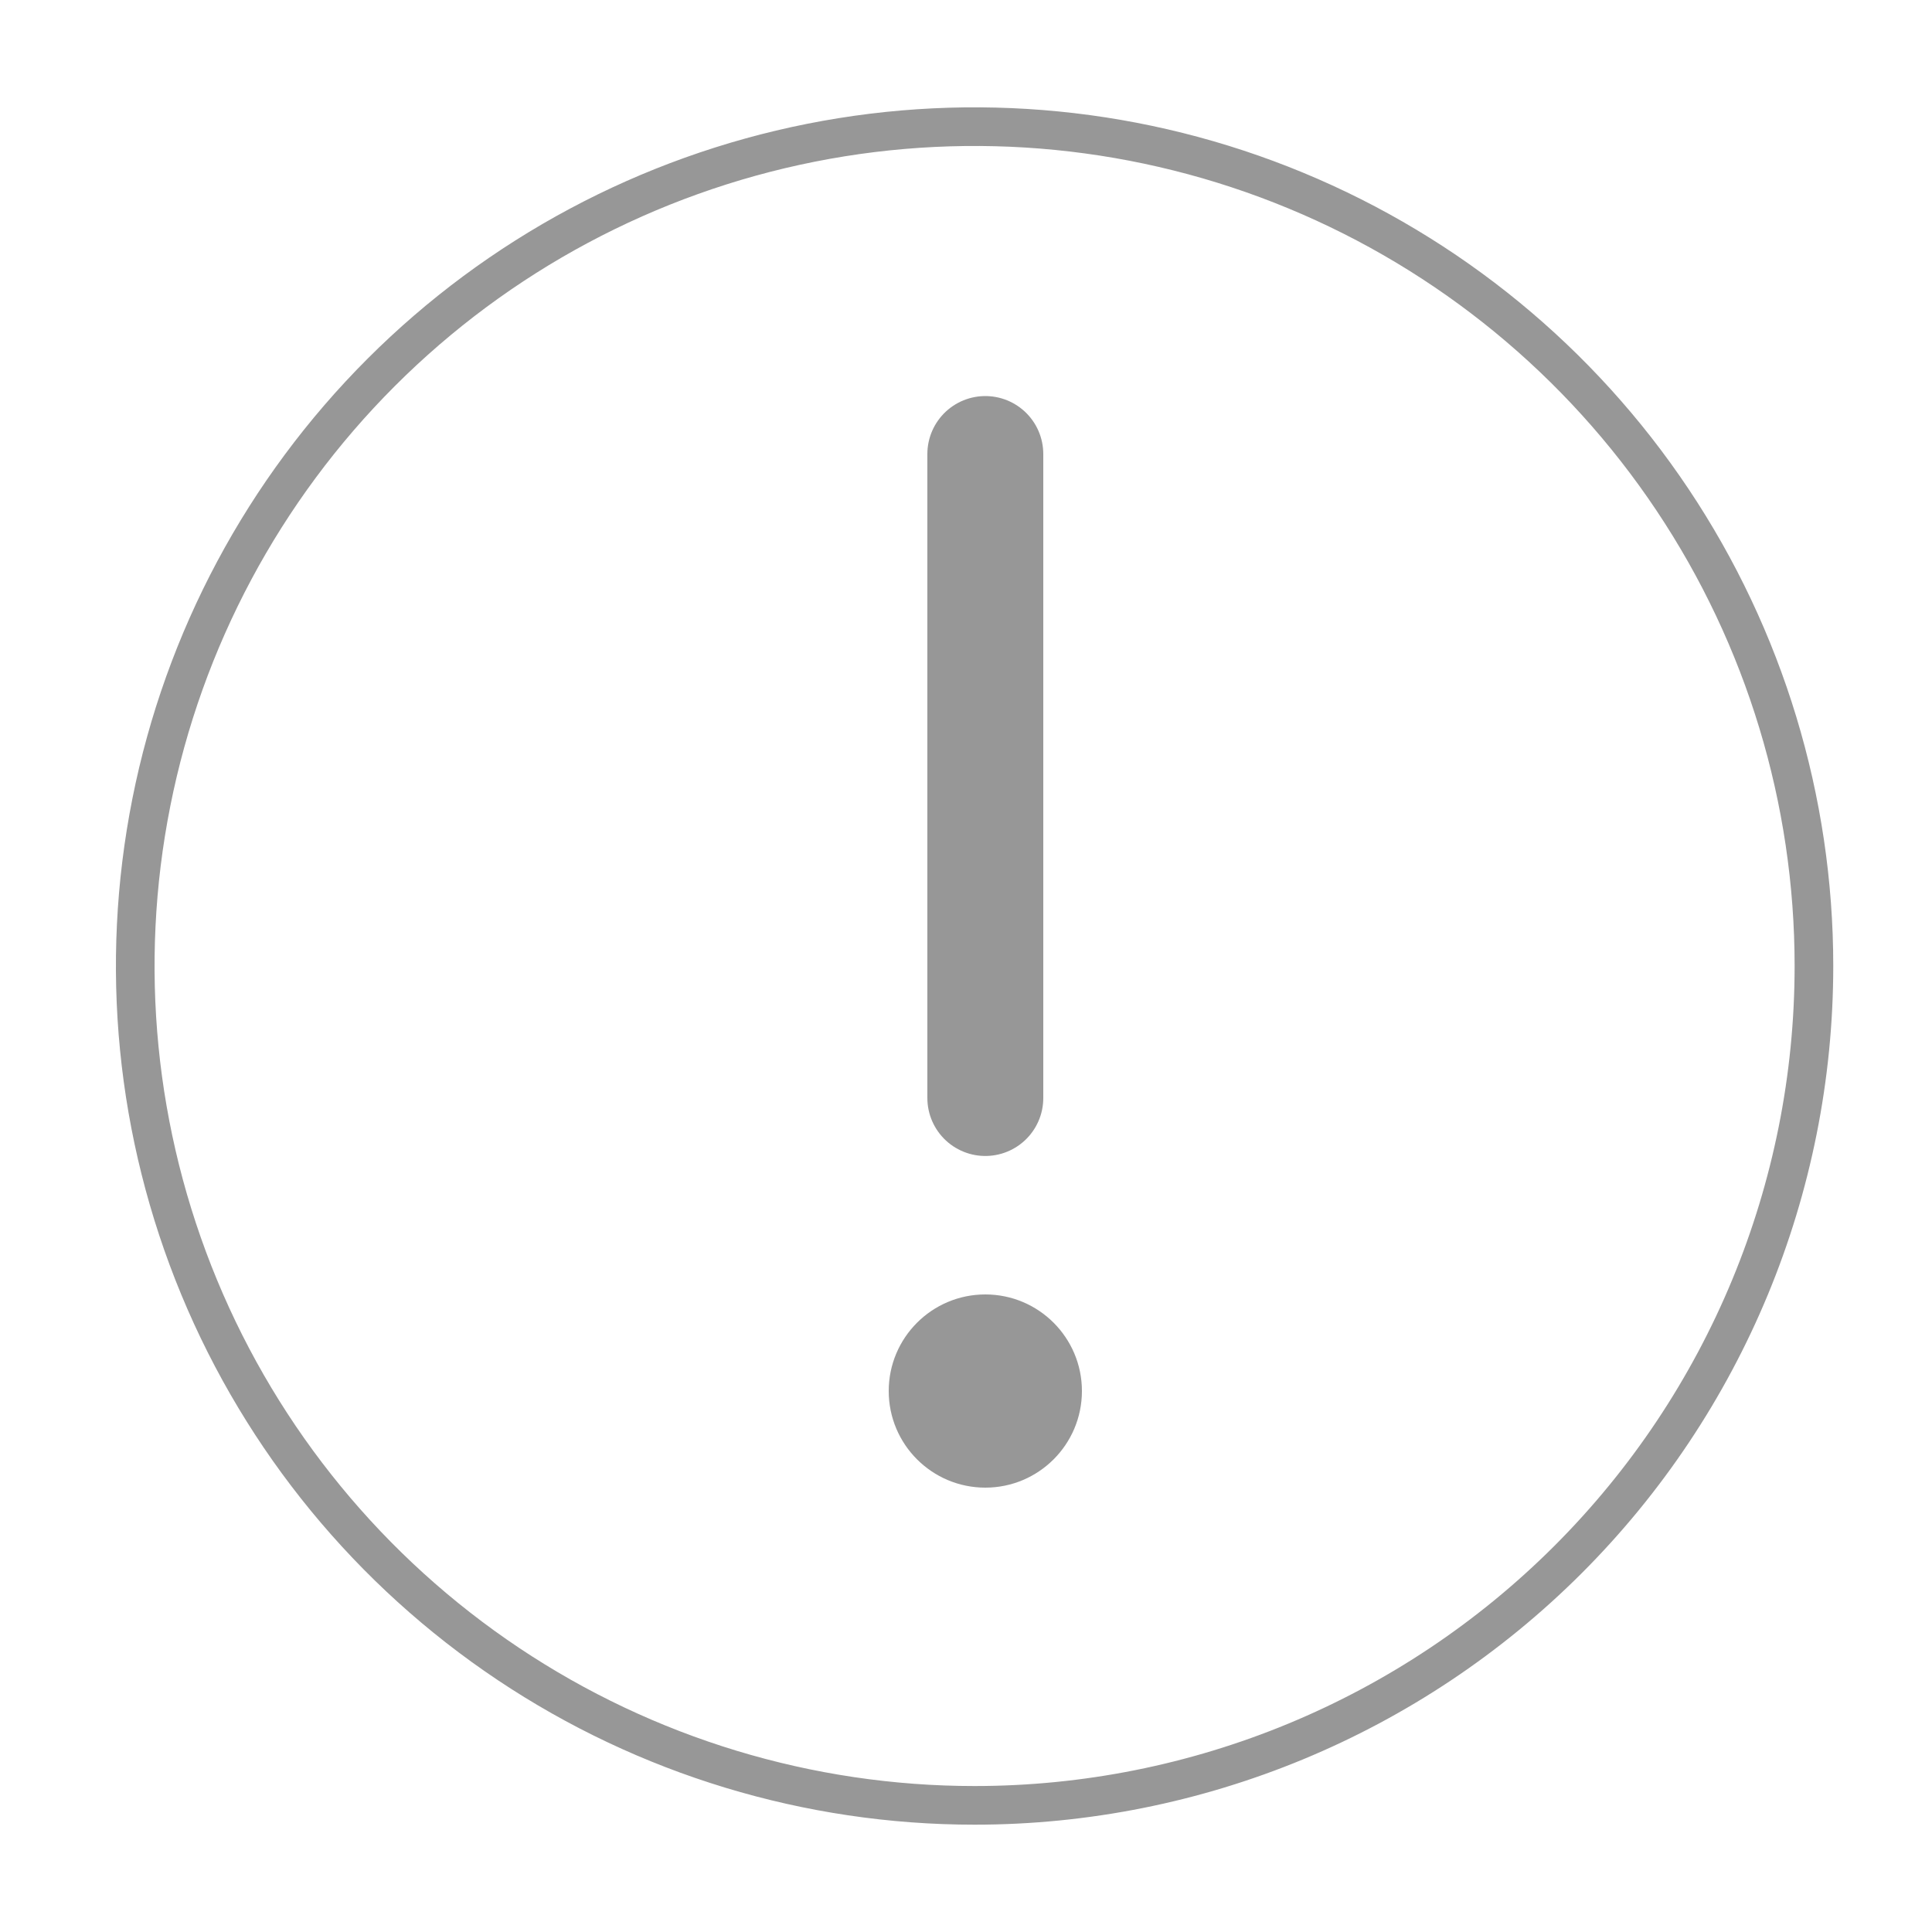 <svg width="100" height="100" viewBox="0 0 100 100" fill="none" xmlns="http://www.w3.org/2000/svg">
    <path d="M51 77C53.761 77 56 74.761 56 72C56 69.239 53.761 67 51 67C48.239 67 46 69.239 46 72C46 74.761 48.239 77 51 77Z" fill="#979797"/>
    <path d="M51 56.833V23.5" stroke="#979797" stroke-width="6" stroke-linecap="round"/>
    <path d="M50.444 93.445C41.852 93.445 33.452 90.897 26.308 86.123C19.164 81.349 13.595 74.564 10.307 66.626C7.019 58.687 6.158 49.952 7.835 41.524C9.511 33.097 13.649 25.356 19.725 19.28C25.8 13.204 33.541 9.067 41.969 7.39C50.396 5.714 59.132 6.574 67.07 9.863C75.008 13.151 81.793 18.719 86.567 25.864C91.341 33.008 93.889 41.407 93.889 50C93.889 61.522 89.312 72.572 81.164 80.72C73.017 88.867 61.967 93.445 50.444 93.445Z" stroke="#979797" stroke-width="2"/>
</svg>
